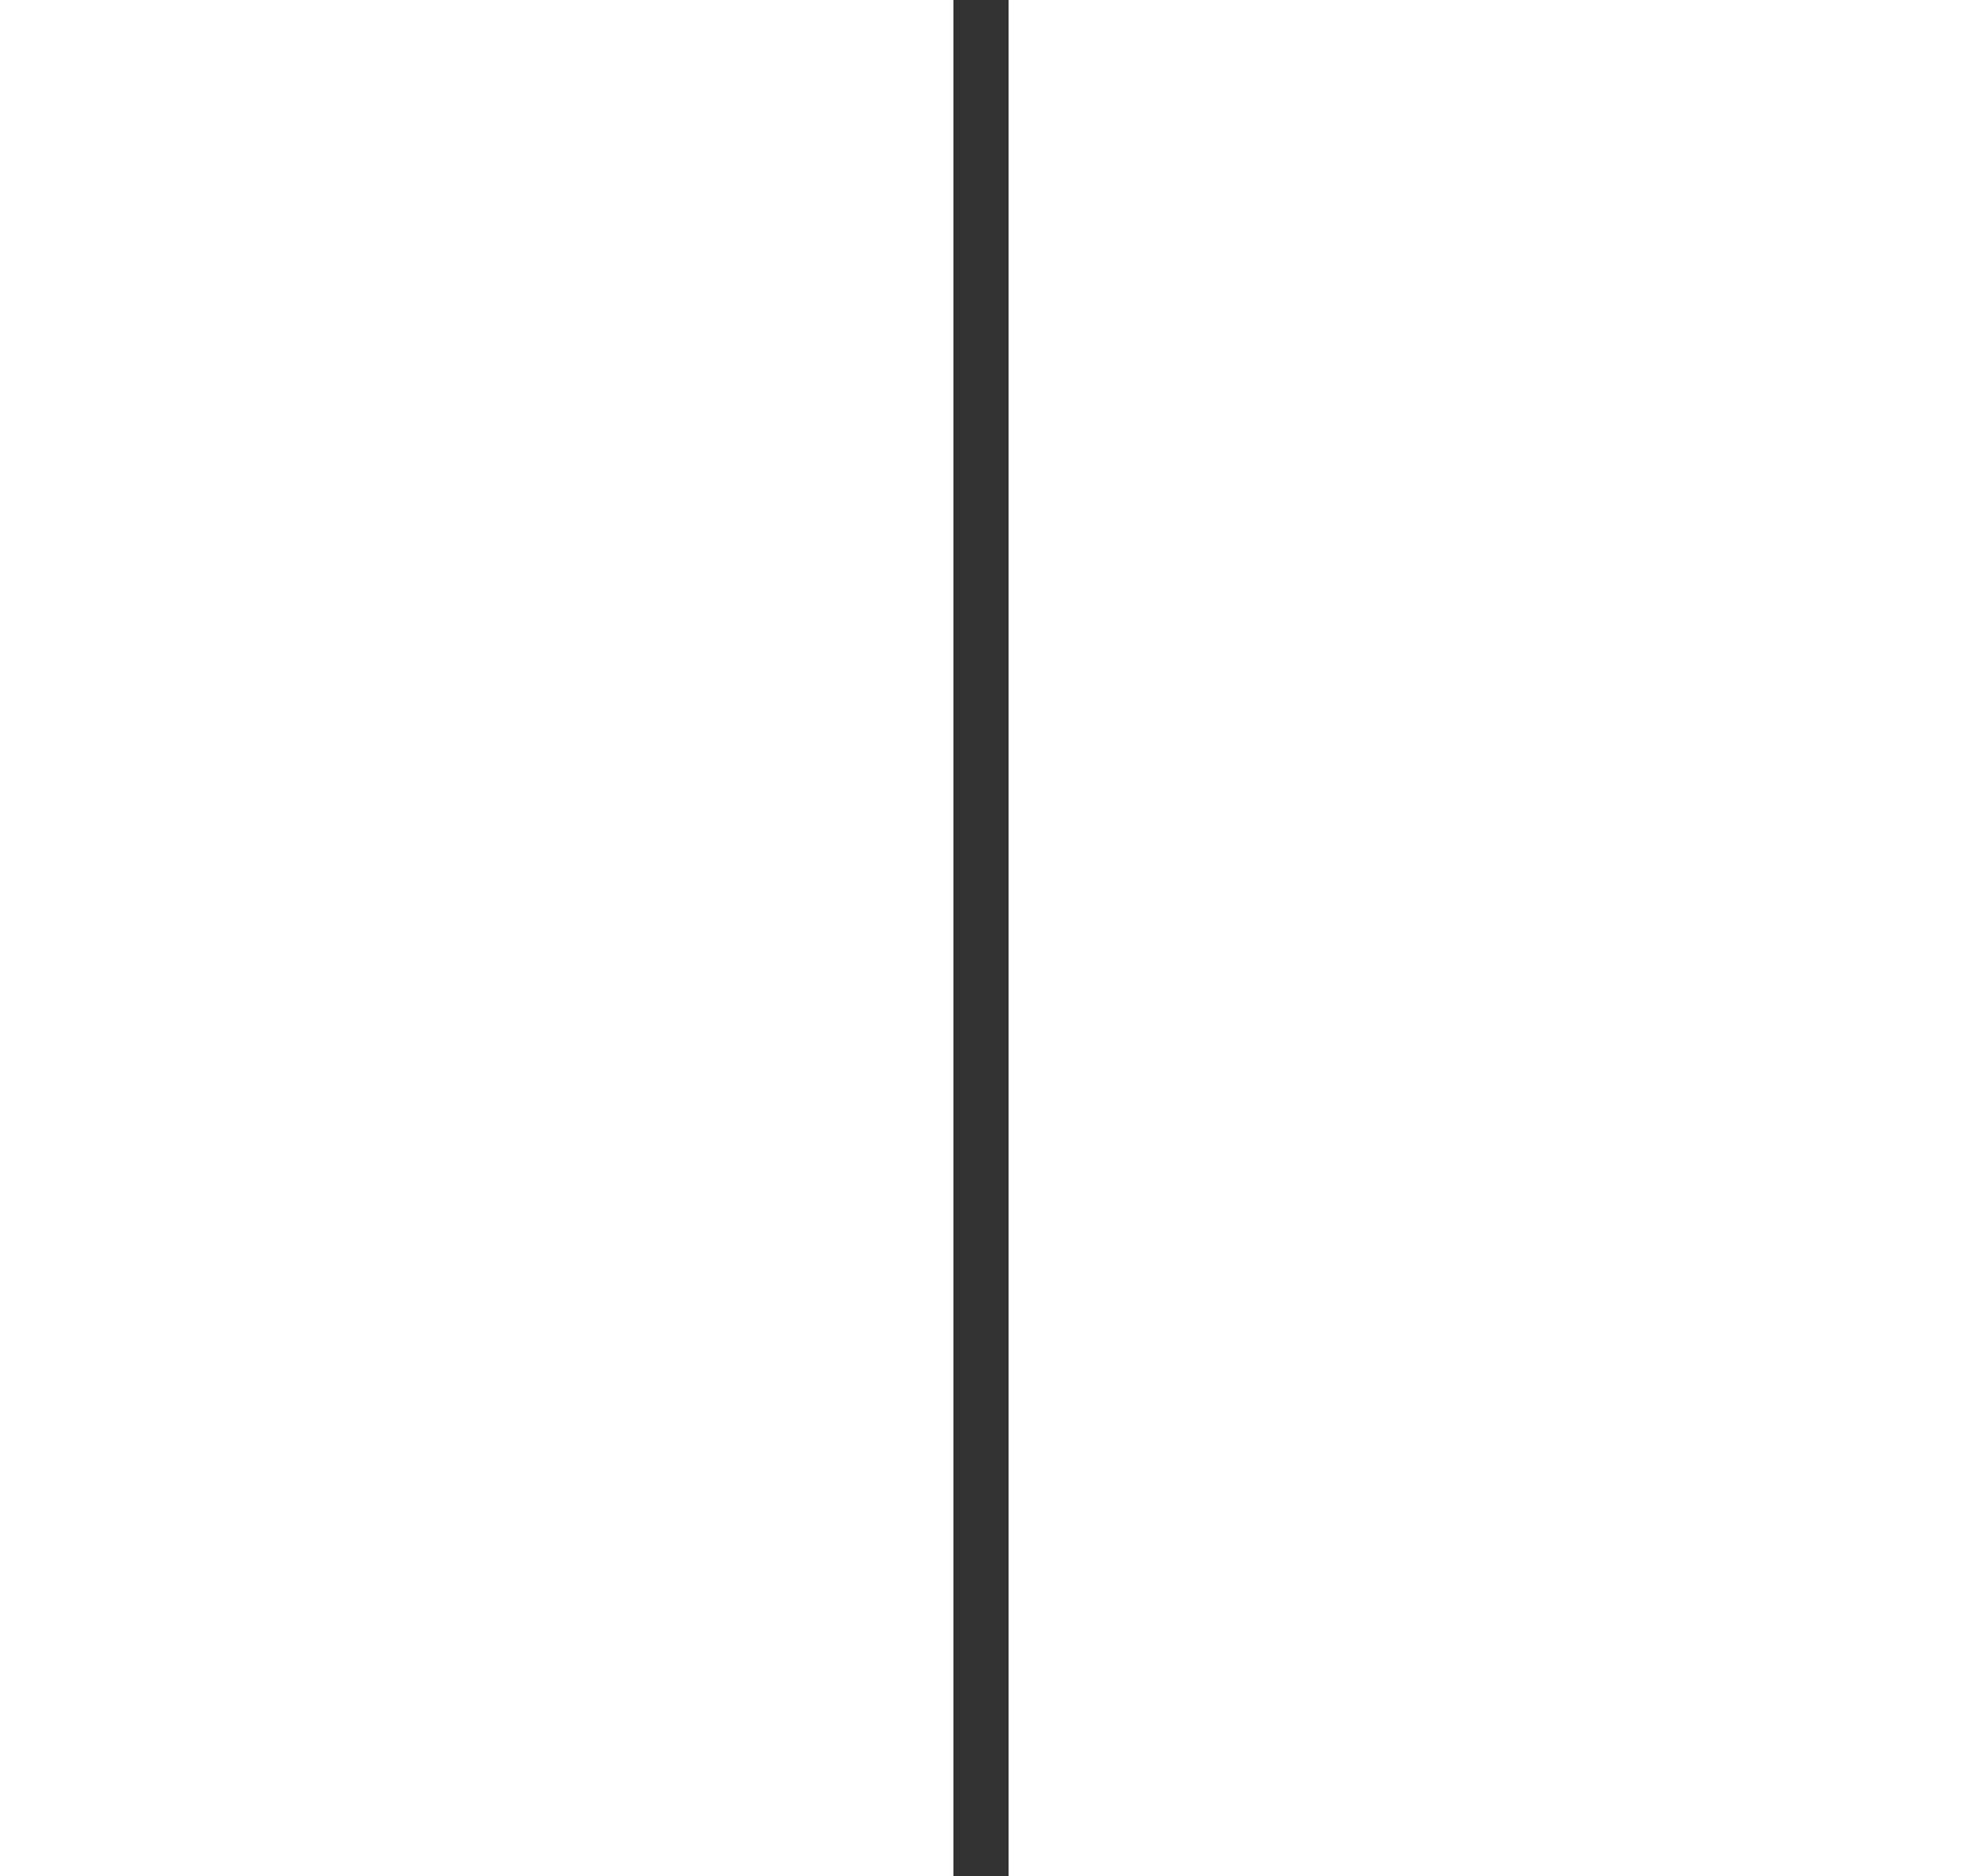 <svg id="separator-line" xmlns="http://www.w3.org/2000/svg" width="46" height="44" viewBox="1 -15 1 34">
  <rect x="1" y="-15" width="1" height="34" fill="#333333" stroke="none"/>
  <g fill="none" stroke="#FFF" stroke-width="2">
    <path d="M1 22.019C8.333 21.686 23 25.616 23 44M23 44V0M45 22.019C37.667 21.686 23 25.616 23 44"/>
  </g>
</svg>
